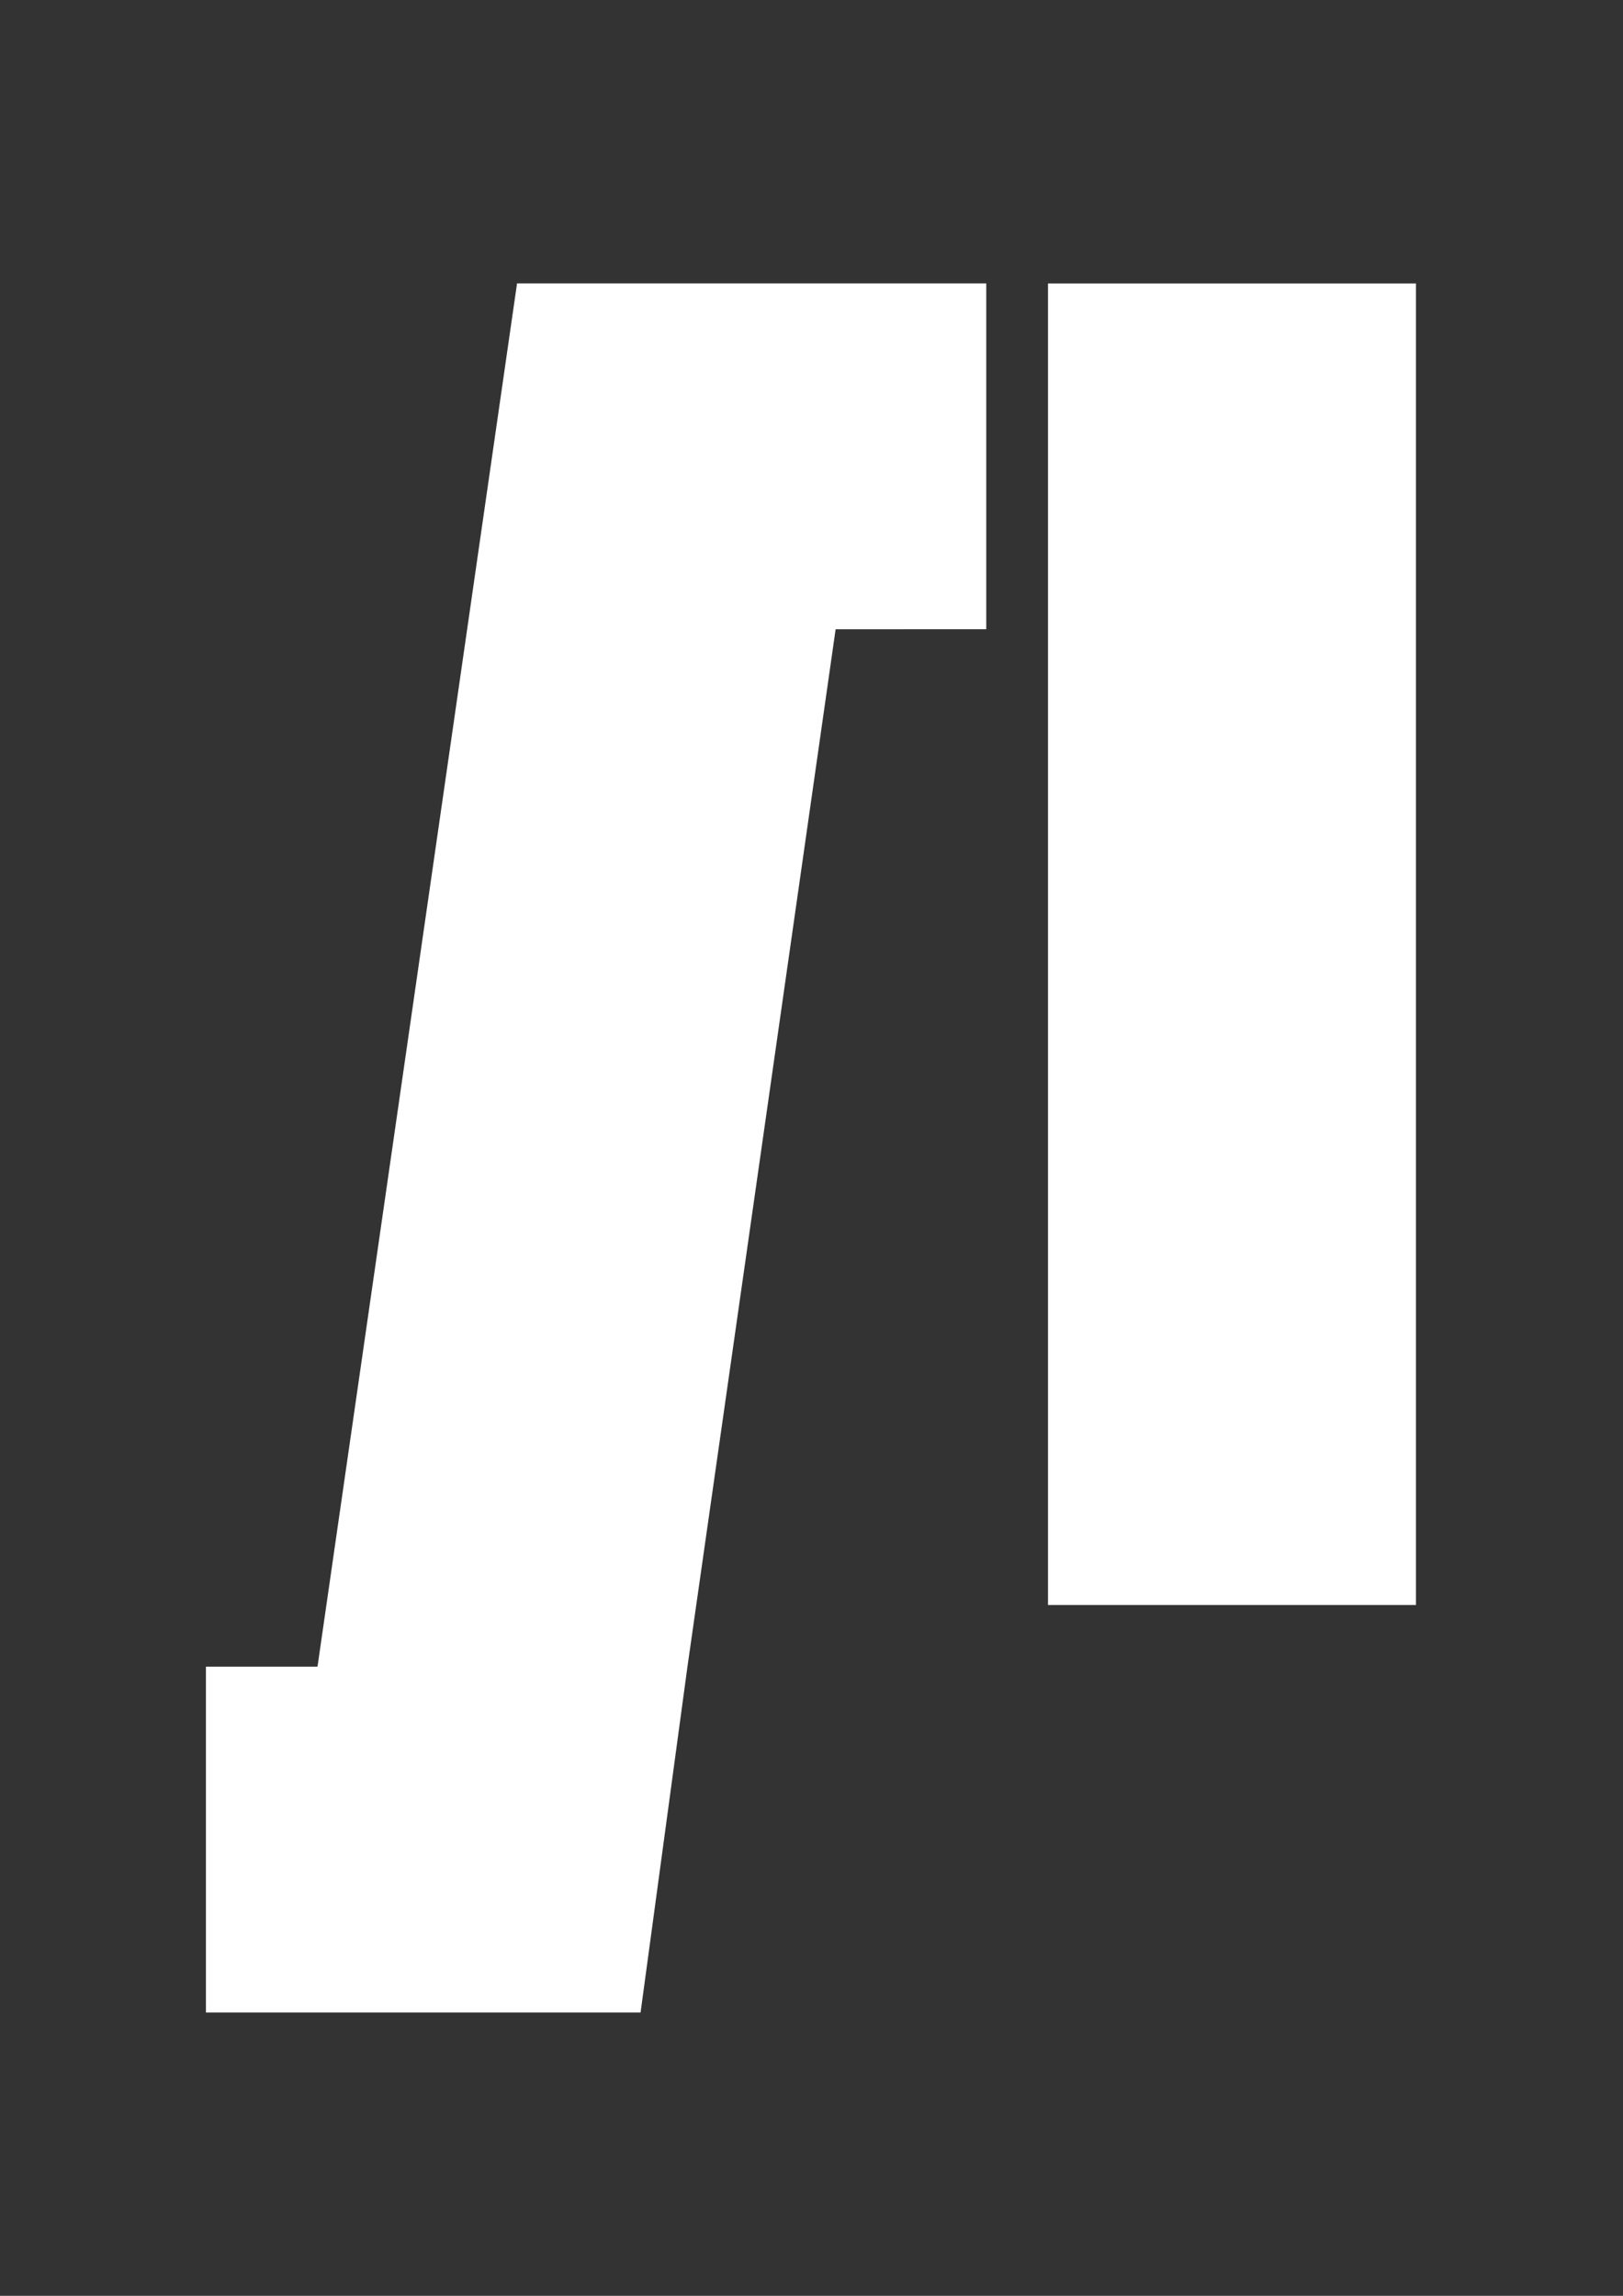 <?xml version="1.0" encoding="UTF-8"?>
<!DOCTYPE svg PUBLIC "-//W3C//DTD SVG 1.1//EN" "http://www.w3.org/Graphics/SVG/1.1/DTD/svg11.dtd">
<!-- Creator: CorelDRAW 2020 (64-Bit) -->
<svg width="210mm" height="297mm" version="1.1" 
viewBox="0 0 21000 29700">
 <rect x="0" y="0" width="21000" height="29700" fill="#333333" stroke="none"/>
 <g id="Слой_x0020_1">
  <polygon fill="#fff" points="13560.13,20763.21 18321.26,20763.21 18321.26,3667.15 13560.13,3667.15 "/>
  <polygon fill="#fff" points="6690.05,3666.18 4108.17,21561.14 2664.47,21561.14 2664.47,26034.87 8288.37,26034.87 8894.53,21563.7 10812.08,8140.88 12761.28,8139.91 12761.28,3666.18 "/>
 </g>
</svg>
